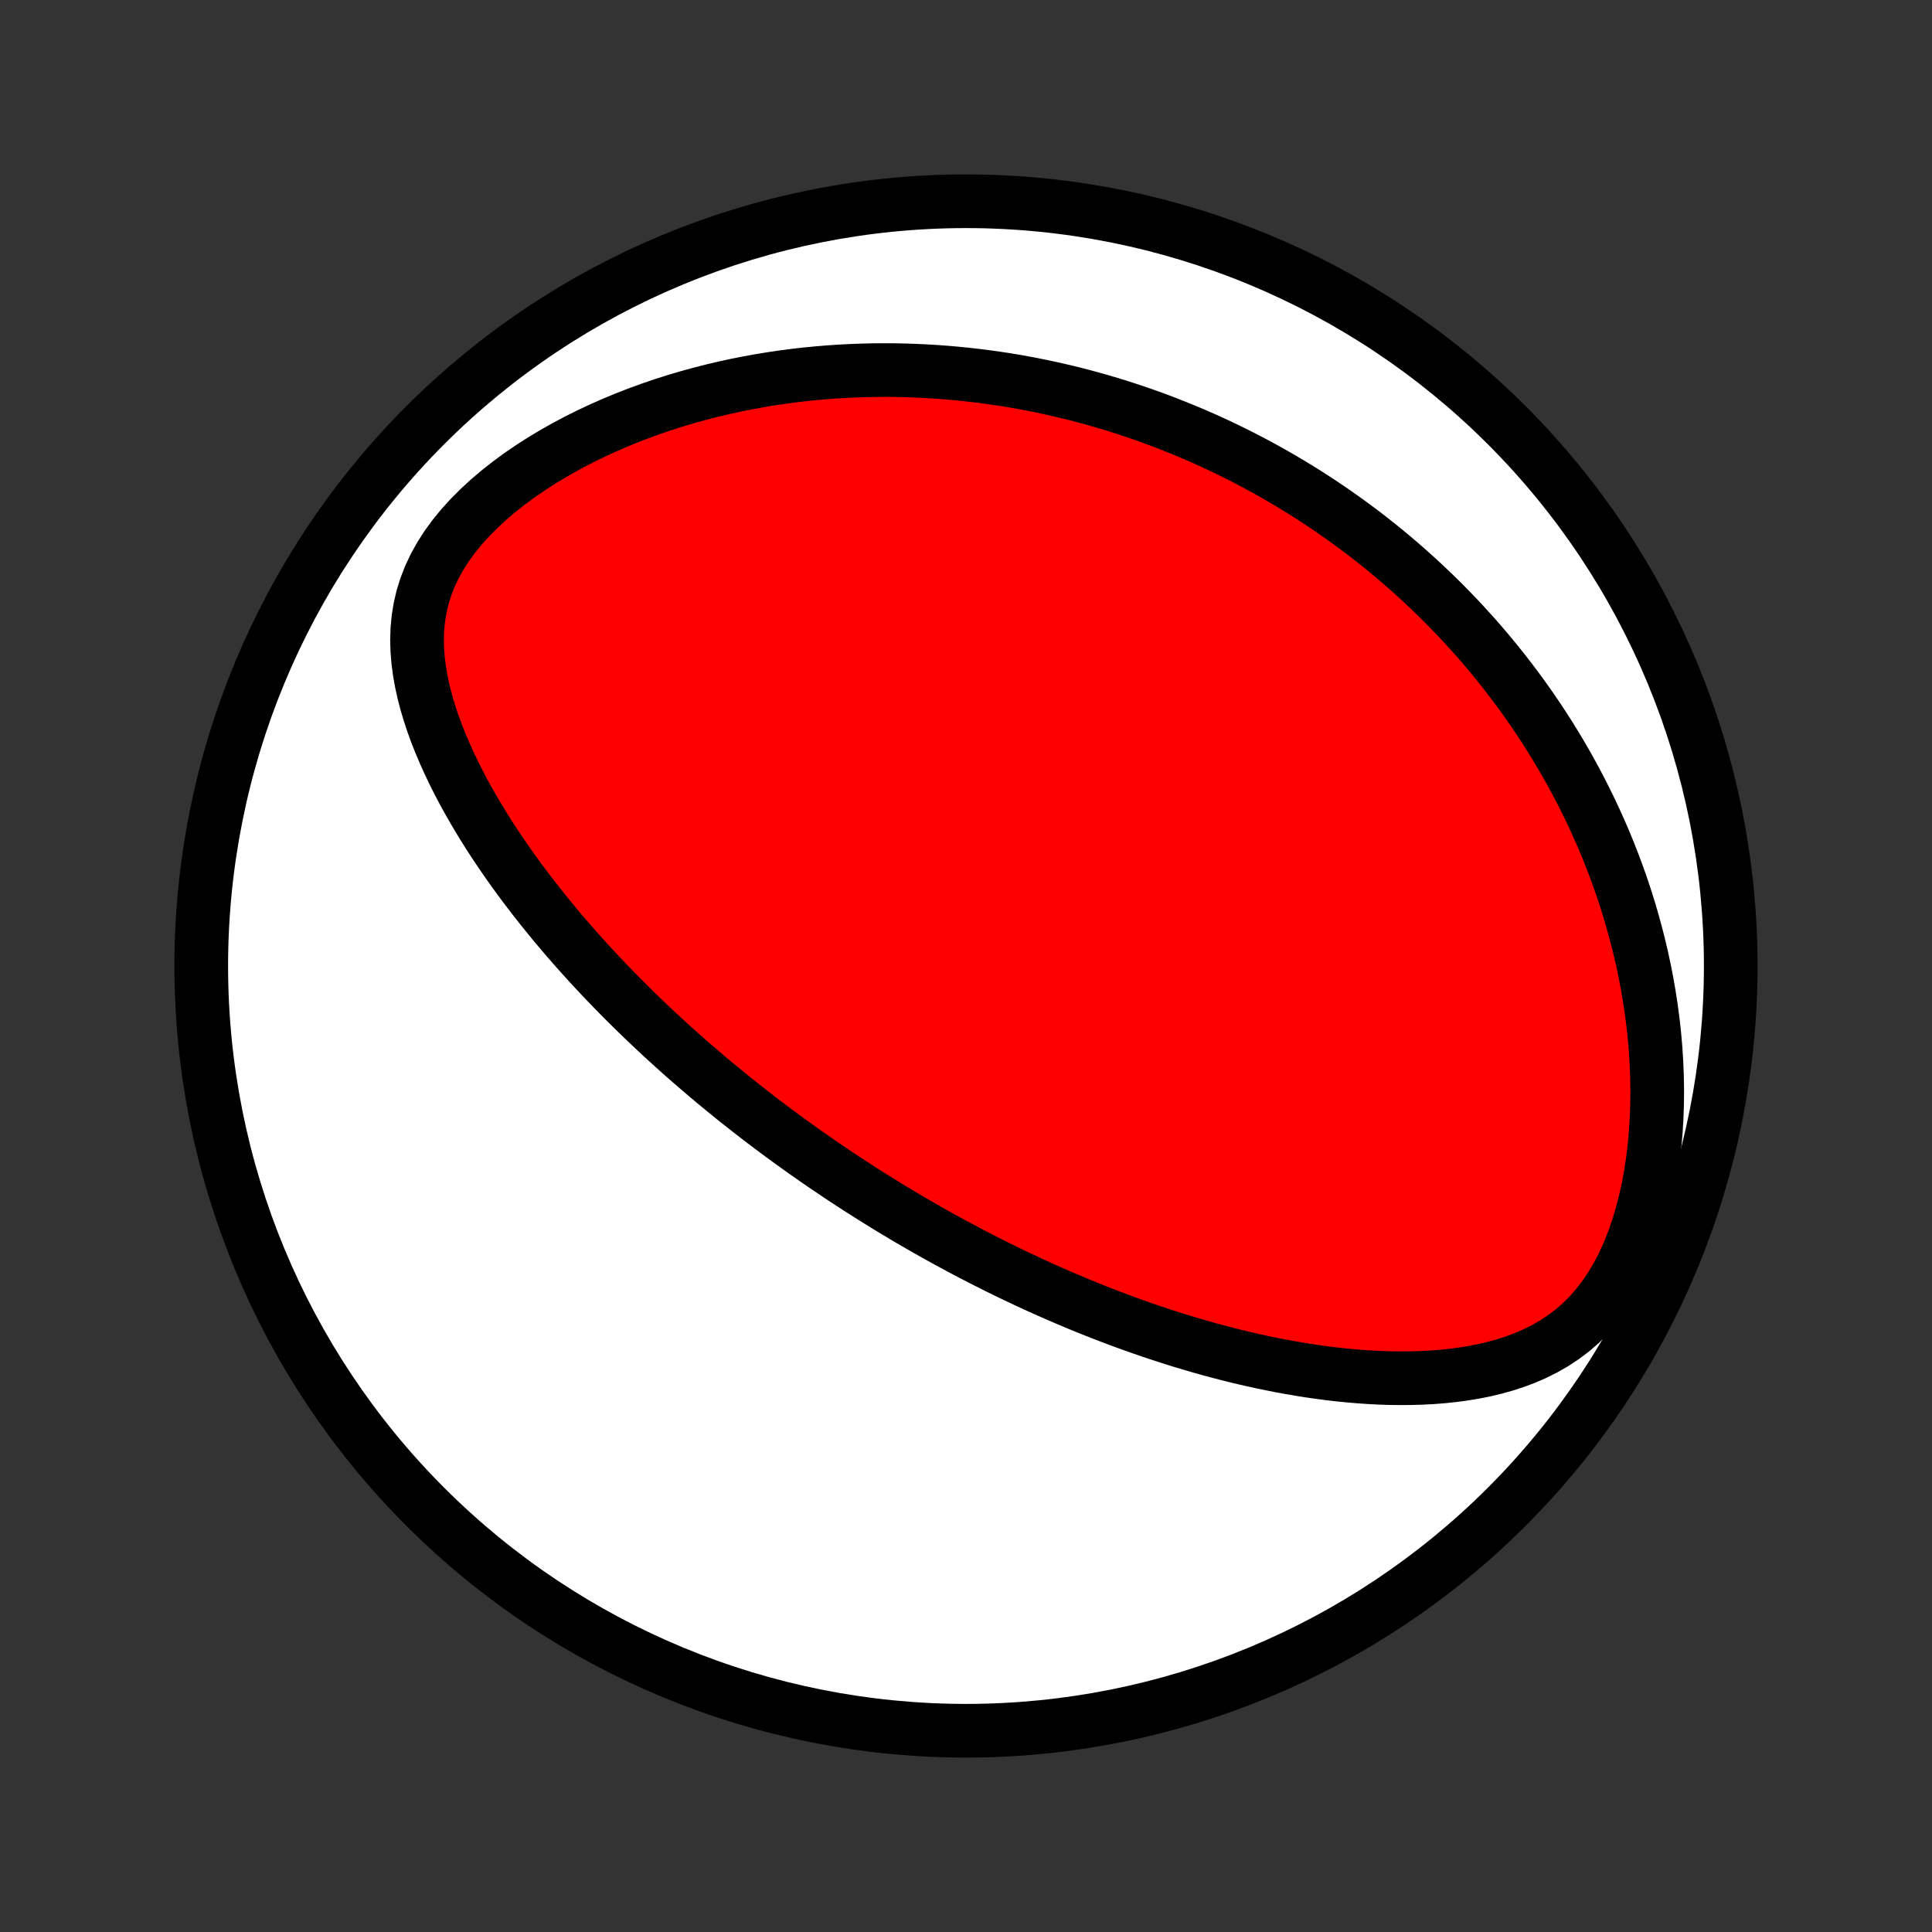<?xml version="1.0" encoding="utf-8" standalone="no"?>
<!DOCTYPE svg PUBLIC "-//W3C//DTD SVG 1.1//EN"
  "http://www.w3.org/Graphics/SVG/1.1/DTD/svg11.dtd">
<!-- Created with matplotlib (http://matplotlib.org/) -->
<svg height="72pt" version="1.1" viewBox="0 0 72 72" width="72pt" xmlns="http://www.w3.org/2000/svg" xmlns:xlink="http://www.w3.org/1999/xlink">
 <rect x="0" y="0" width="72" height="72" fill="#333333" stroke="none"/>
 <defs>
  <style type="text/css">
*{stroke-linecap:butt;stroke-linejoin:round;}
  </style>
 </defs>
 <g id="figure_1">
  <g id="patch_1">
   <path d="
M0 72
L72 72
L72 0
L0 0
z
" style="fill:none;"/>
  </g>
  <g id="axes_1">
   <g id="PatchCollection_1">
    <defs>
     <path d="
M36 -7.5
C43.558 -7.5 50.808 -10.503 56.153 -15.848
C61.497 -21.192 64.5 -28.442 64.5 -36
C64.5 -43.558 61.497 -50.808 56.153 -56.153
C50.808 -61.497 43.558 -64.5 36 -64.5
C28.442 -64.5 21.192 -61.497 15.848 -56.153
C10.503 -50.808 7.5 -43.558 7.5 -36
C7.5 -28.442 10.503 -21.192 15.848 -15.848
C21.192 -10.503 28.442 -7.5 36 -7.5
z
" id="C0_0_a811fe30f3"/>
     <path d="
M32.161 -27.614
L31.944 -27.754
L31.727 -27.894
L31.511 -28.035
L31.296 -28.178
L31.081 -28.322
L30.866 -28.467
L30.652 -28.613
L30.438 -28.76
L30.224 -28.909
L30.01 -29.059
L29.797 -29.211
L29.583 -29.364
L29.37 -29.519
L29.157 -29.675
L28.943 -29.833
L28.73 -29.992
L28.516 -30.153
L28.303 -30.316
L28.089 -30.481
L27.875 -30.648
L27.661 -30.816
L27.446 -30.986
L27.232 -31.159
L27.017 -31.334
L26.801 -31.511
L26.585 -31.69
L26.369 -31.871
L26.153 -32.055
L25.936 -32.241
L25.718 -32.43
L25.5 -32.621
L25.282 -32.815
L25.063 -33.011
L24.844 -33.211
L24.624 -33.413
L24.404 -33.618
L24.183 -33.827
L23.962 -34.038
L23.74 -34.252
L23.518 -34.47
L23.295 -34.691
L23.072 -34.916
L22.849 -35.144
L22.625 -35.376
L22.401 -35.611
L22.177 -35.85
L21.953 -36.093
L21.729 -36.339
L21.505 -36.59
L21.28 -36.845
L21.056 -37.104
L20.833 -37.367
L20.609 -37.634
L20.387 -37.906
L20.165 -38.182
L19.944 -38.462
L19.724 -38.748
L19.505 -39.037
L19.287 -39.331
L19.071 -39.63
L18.858 -39.934
L18.646 -40.242
L18.436 -40.556
L18.23 -40.873
L18.027 -41.196
L17.827 -41.524
L17.631 -41.856
L17.439 -42.193
L17.252 -42.535
L17.07 -42.881
L16.895 -43.232
L16.726 -43.587
L16.564 -43.947
L16.41 -44.311
L16.264 -44.679
L16.129 -45.052
L16.004 -45.428
L15.891 -45.808
L15.791 -46.191
L15.706 -46.578
L15.637 -46.967
L15.585 -47.359
L15.553 -47.752
L15.541 -48.148
L15.553 -48.544
L15.59 -48.94
L15.654 -49.336
L15.745 -49.73
L15.866 -50.122
L16.016 -50.511
L16.197 -50.895
L16.407 -51.273
L16.645 -51.646
L16.911 -52.01
L17.202 -52.367
L17.517 -52.714
L17.853 -53.051
L18.208 -53.379
L18.58 -53.695
L18.967 -54
L19.368 -54.294
L19.779 -54.576
L20.201 -54.846
L20.631 -55.105
L21.068 -55.352
L21.511 -55.587
L21.959 -55.81
L22.41 -56.022
L22.865 -56.223
L23.322 -56.412
L23.779 -56.59
L24.238 -56.757
L24.697 -56.914
L25.155 -57.06
L25.613 -57.196
L26.069 -57.322
L26.523 -57.439
L26.975 -57.546
L27.425 -57.644
L27.872 -57.733
L28.316 -57.814
L28.756 -57.886
L29.194 -57.95
L29.627 -58.007
L30.057 -58.056
L30.484 -58.097
L30.906 -58.132
L31.324 -58.16
L31.738 -58.181
L32.148 -58.196
L32.554 -58.205
L32.955 -58.208
L33.352 -58.206
L33.745 -58.198
L34.134 -58.184
L34.518 -58.166
L34.898 -58.143
L35.274 -58.115
L35.646 -58.082
L36.014 -58.045
L36.377 -58.004
L36.736 -57.958
L37.092 -57.909
L37.444 -57.856
L37.791 -57.799
L38.135 -57.738
L38.475 -57.674
L38.812 -57.606
L39.144 -57.535
L39.474 -57.461
L39.8 -57.384
L40.122 -57.304
L40.441 -57.22
L40.757 -57.134
L41.07 -57.045
L41.38 -56.953
L41.686 -56.859
L41.99 -56.761
L42.291 -56.661
L42.589 -56.559
L42.884 -56.454
L43.177 -56.346
L43.467 -56.236
L43.754 -56.123
L44.039 -56.008
L44.322 -55.891
L44.603 -55.771
L44.881 -55.649
L45.157 -55.524
L45.431 -55.397
L45.703 -55.267
L45.973 -55.135
L46.241 -55.001
L46.507 -54.864
L46.771 -54.725
L47.033 -54.583
L47.294 -54.439
L47.554 -54.292
L47.811 -54.143
L48.067 -53.992
L48.322 -53.837
L48.575 -53.681
L48.826 -53.521
L49.077 -53.359
L49.326 -53.194
L49.573 -53.027
L49.82 -52.856
L50.065 -52.683
L50.309 -52.507
L50.552 -52.328
L50.794 -52.146
L51.034 -51.961
L51.274 -51.772
L51.512 -51.581
L51.75 -51.386
L51.986 -51.188
L52.221 -50.987
L52.456 -50.782
L52.689 -50.573
L52.922 -50.361
L53.153 -50.145
L53.384 -49.925
L53.613 -49.702
L53.842 -49.474
L54.069 -49.242
L54.296 -49.007
L54.521 -48.767
L54.745 -48.522
L54.969 -48.273
L55.191 -48.019
L55.412 -47.761
L55.631 -47.498
L55.849 -47.23
L56.066 -46.956
L56.282 -46.678
L56.496 -46.394
L56.708 -46.105
L56.919 -45.811
L57.128 -45.511
L57.335 -45.205
L57.541 -44.893
L57.744 -44.575
L57.944 -44.251
L58.143 -43.92
L58.339 -43.584
L58.532 -43.24
L58.722 -42.891
L58.909 -42.534
L59.093 -42.171
L59.274 -41.8
L59.45 -41.423
L59.623 -41.039
L59.792 -40.648
L59.956 -40.249
L60.115 -39.843
L60.27 -39.43
L60.419 -39.01
L60.562 -38.582
L60.699 -38.147
L60.83 -37.705
L60.954 -37.255
L61.071 -36.799
L61.181 -36.335
L61.282 -35.865
L61.375 -35.388
L61.459 -34.905
L61.534 -34.416
L61.599 -33.921
L61.654 -33.42
L61.698 -32.915
L61.73 -32.405
L61.751 -31.892
L61.76 -31.375
L61.755 -30.855
L61.737 -30.334
L61.705 -29.813
L61.659 -29.292
L61.597 -28.773
L61.52 -28.256
L61.426 -27.745
L61.315 -27.24
L61.187 -26.743
L61.042 -26.256
L60.878 -25.782
L60.696 -25.322
L60.495 -24.88
L60.275 -24.457
L60.037 -24.055
L59.781 -23.677
L59.507 -23.323
L59.217 -22.995
L58.912 -22.692
L58.593 -22.416
L58.261 -22.166
L57.917 -21.939
L57.564 -21.737
L57.203 -21.556
L56.834 -21.396
L56.459 -21.255
L56.079 -21.132
L55.696 -21.026
L55.31 -20.934
L54.921 -20.857
L54.531 -20.794
L54.14 -20.742
L53.749 -20.701
L53.358 -20.671
L52.968 -20.651
L52.579 -20.64
L52.191 -20.637
L51.805 -20.642
L51.421 -20.654
L51.039 -20.674
L50.66 -20.7
L50.283 -20.732
L49.91 -20.769
L49.539 -20.812
L49.171 -20.86
L48.807 -20.913
L48.446 -20.97
L48.088 -21.031
L47.734 -21.096
L47.383 -21.165
L47.036 -21.237
L46.693 -21.312
L46.353 -21.39
L46.016 -21.471
L45.684 -21.555
L45.355 -21.641
L45.029 -21.729
L44.707 -21.82
L44.389 -21.913
L44.074 -22.007
L43.763 -22.104
L43.455 -22.202
L43.151 -22.302
L42.849 -22.403
L42.551 -22.506
L42.257 -22.61
L41.965 -22.715
L41.677 -22.821
L41.392 -22.929
L41.11 -23.038
L40.83 -23.147
L40.554 -23.258
L40.28 -23.369
L40.009 -23.482
L39.741 -23.595
L39.475 -23.71
L39.212 -23.825
L38.951 -23.94
L38.693 -24.057
L38.437 -24.174
L38.183 -24.292
L37.931 -24.411
L37.682 -24.53
L37.434 -24.65
L37.189 -24.771
L36.945 -24.893
L36.703 -25.015
L36.464 -25.138
L36.225 -25.261
L35.989 -25.385
L35.754 -25.51
L35.52 -25.636
L35.288 -25.762
L35.058 -25.889
L34.828 -26.017
L34.6 -26.145
L34.374 -26.275
L34.148 -26.405
L33.923 -26.535
L33.7 -26.667
L33.478 -26.8
L33.256 -26.933
L33.035 -27.068
L32.816 -27.203
L32.597 -27.339
z
" id="C0_1_9d9abf9e9f"/>
    </defs>
    <g clip-path="url(#p1bffca34e9)">
     <use style="fill:#ffffff;stroke:#000000;stroke-width:2.0;" x="0.0" xlink:href="#C0_0_a811fe30f3" y="72.0"/>
    </g>
    <g clip-path="url(#p1bffca34e9)">
     <use style="fill:#ff0000;stroke:#000000;stroke-width:2.0;" x="0.0" xlink:href="#C0_1_9d9abf9e9f" y="72.0"/>
    </g>
   </g>
  </g>
 </g>
 <defs>
  <clipPath id="p1bffca34e9">
   <rect height="72.0" width="72.0" x="0.0" y="0.0"/>
  </clipPath>
 </defs>
</svg>
